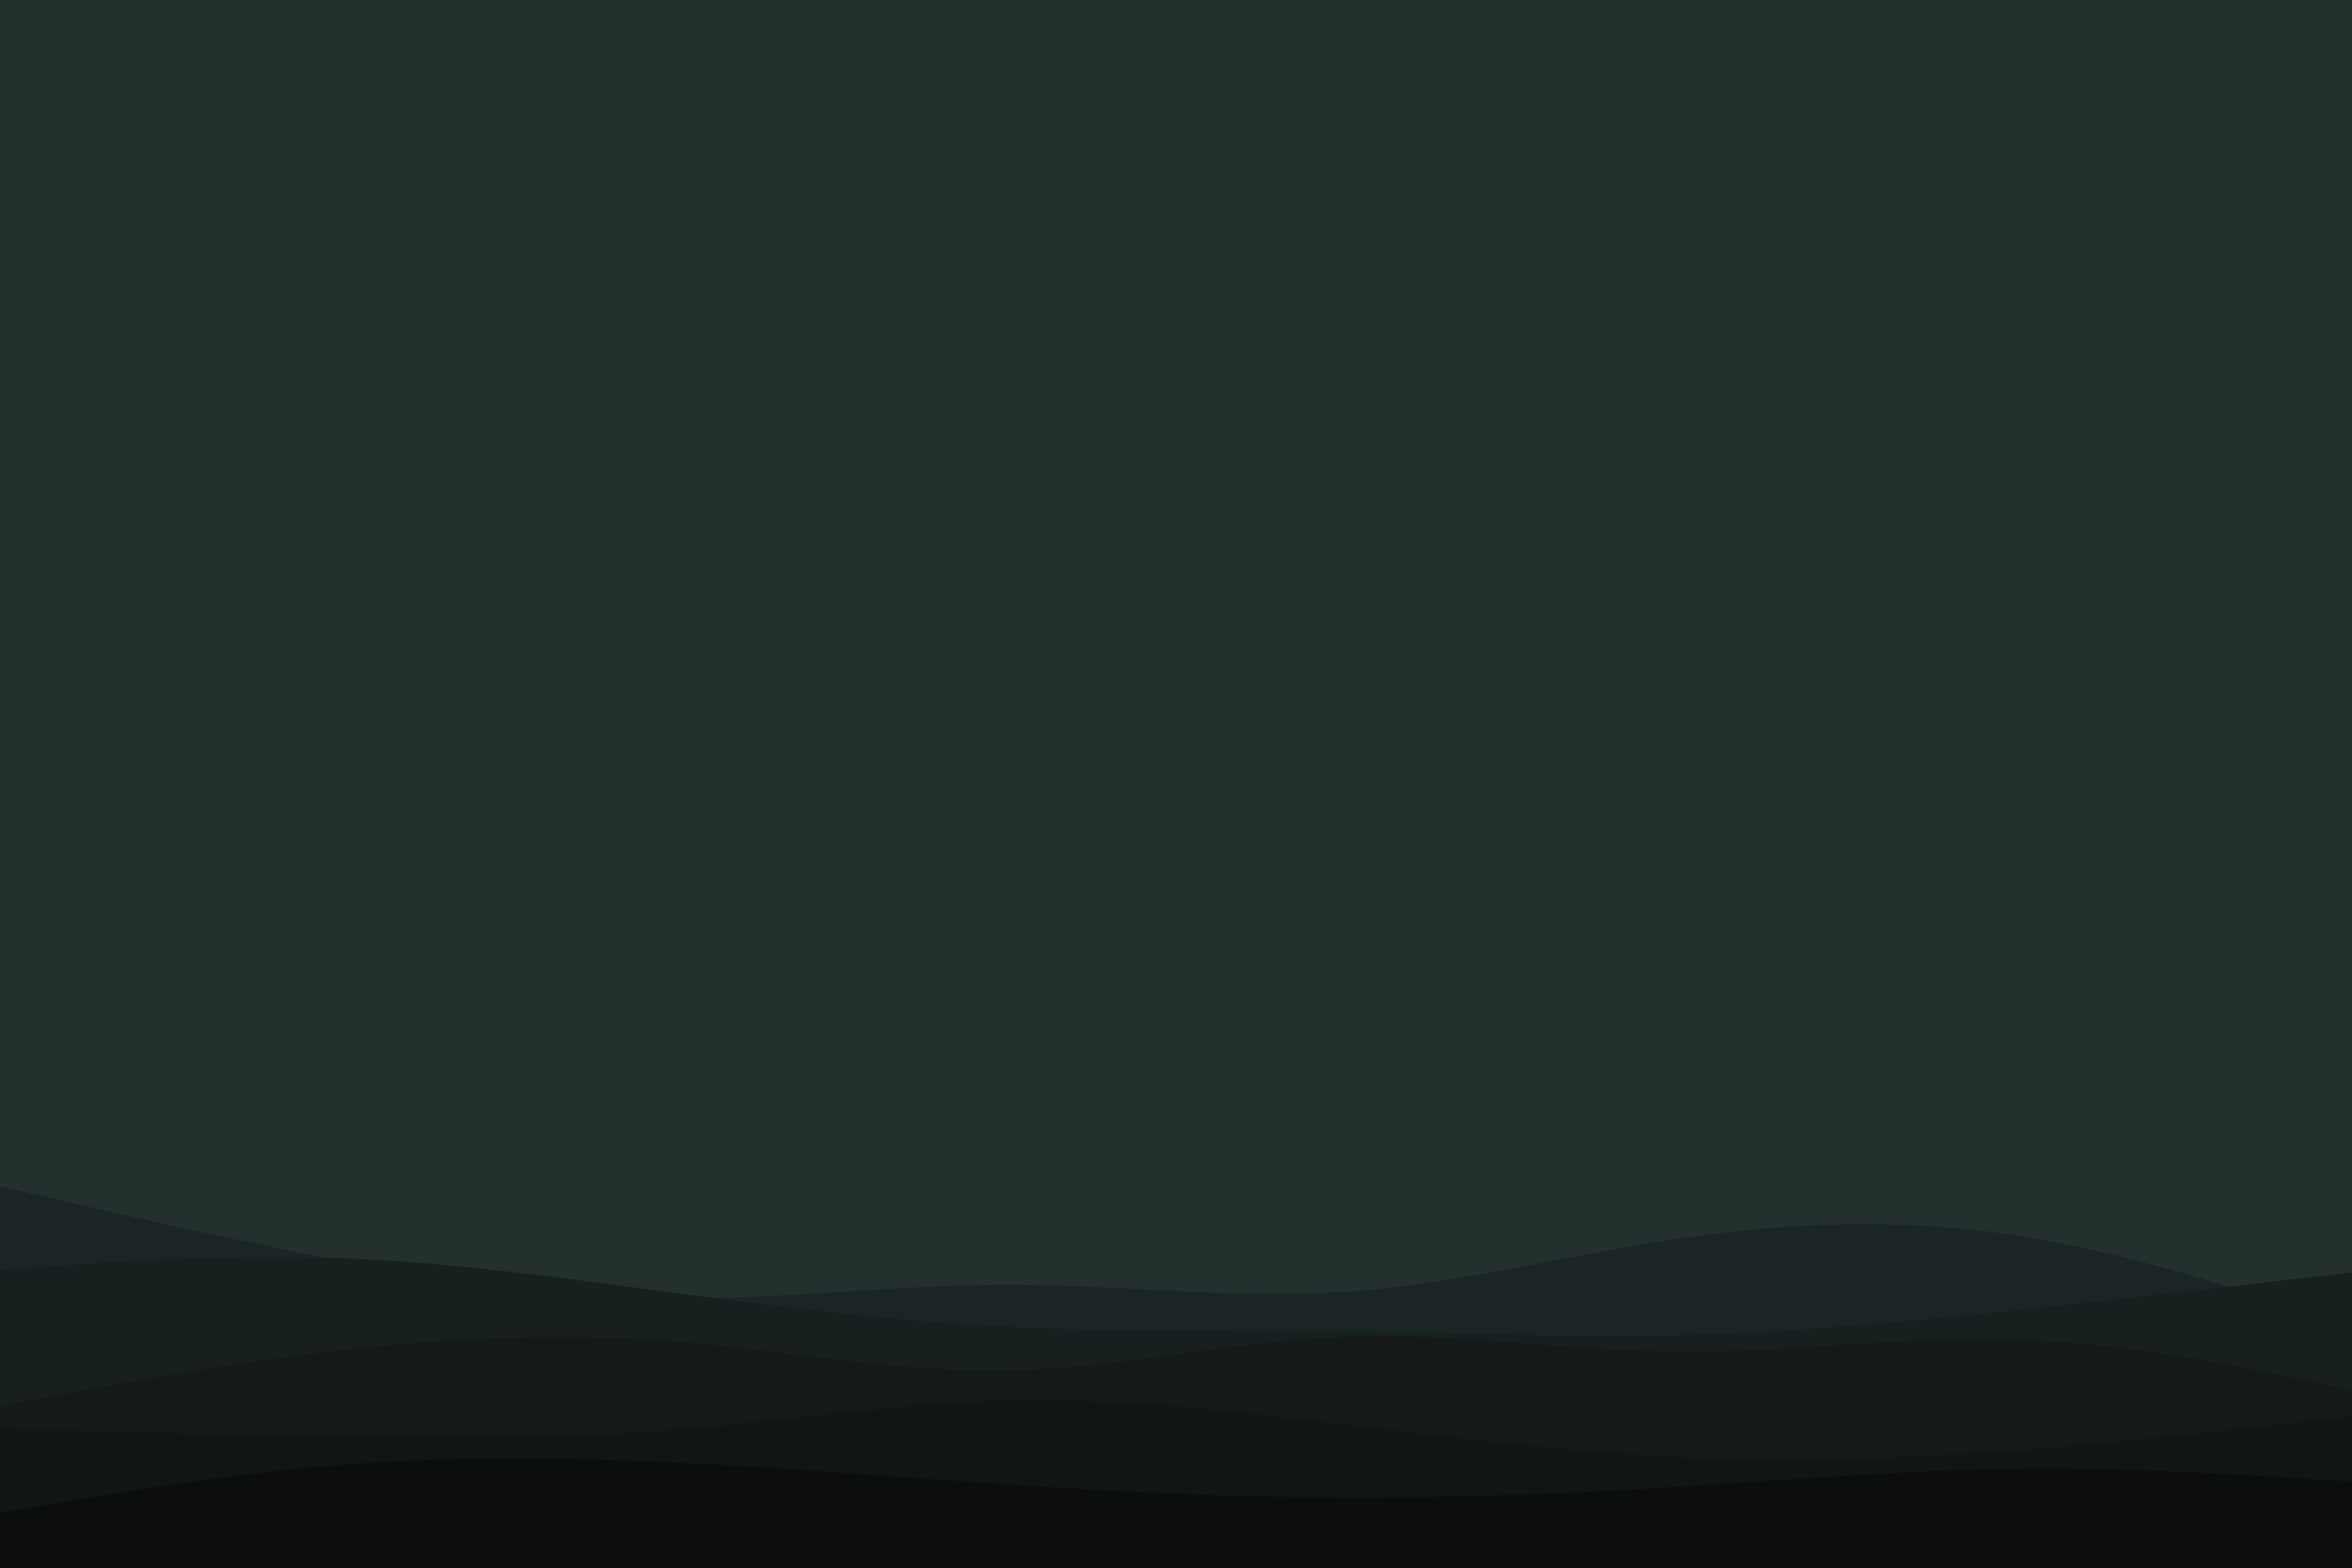 <svg xmlns="http://www.w3.org/2000/svg" xmlns:xlink="http://www.w3.org/1999/xlink" id="visual" viewBox="0 0 900 600" width="900" height="600" version="1.1">
	<rect x="0" y="0" width="900" height="600" fill="#23302d" />
	<path d="M0 454L21.5 459C43 464 86 474 128.8 482.2C171.7 490.3 214.3 496.7 257.2 497C300 497.3 343 491.7 385.8 491.7C428.7 491.7 471.3 497.3 514.2 494.5C557 491.7 600 480.3 642.8 474C685.7 467.7 728.3 466.3 771.2 472.8C814 479.3 857 493.7 878.5 500.8L900 508L900 601L878.5 601C857 601 814 601 771.2 601C728.3 601 685.7 601 642.8 601C600 601 557 601 514.2 601C471.3 601 428.7 601 385.8 601C343 601 300 601 257.2 601C214.3 601 171.7 601 128.8 601C86 601 43 601 21.5 601L0 601Z" fill="#1b2525" />
	<path d="M0 486L21.5 484.5C43 483 86 480 128.8 481.5C171.7 483 214.3 489 257.2 494.7C300 500.3 343 505.7 385.8 507.8C428.7 510 471.3 509 514.2 509.5C557 510 600 512 642.8 511C685.7 510 728.3 506 771.2 501.5C814 497 857 492 878.5 489.5L900 487L900 601L878.5 601C857 601 814 601 771.2 601C728.3 601 685.7 601 642.8 601C600 601 557 601 514.2 601C471.3 601 428.7 601 385.8 601C343 601 300 601 257.2 601C214.3 601 171.7 601 128.8 601C86 601 43 601 21.5 601L0 601Z" fill="#181f1f" />
	<path d="M0 538L21.5 534C43 530 86 522 128.8 517C171.7 512 214.3 510 257.2 513.3C300 516.7 343 525.3 385.8 524.5C428.7 523.7 471.3 513.3 514.2 511.7C557 510 600 517 642.8 517.3C685.7 517.7 728.3 511.3 771.2 512.7C814 514 857 523 878.5 527.5L900 532L900 601L878.5 601C857 601 814 601 771.2 601C728.3 601 685.7 601 642.8 601C600 601 557 601 514.2 601C471.3 601 428.7 601 385.8 601C343 601 300 601 257.2 601C214.3 601 171.7 601 128.8 601C86 601 43 601 21.5 601L0 601Z" fill="#151a19" />
	<path d="M0 547L21.5 547.5C43 548 86 549 128.8 549.7C171.7 550.3 214.3 550.7 257.2 547.3C300 544 343 537 385.8 536C428.7 535 471.3 540 514.2 545.2C557 550.3 600 555.7 642.8 557.7C685.7 559.7 728.3 558.3 771.2 555.2C814 552 857 547 878.5 544.5L900 542L900 601L878.5 601C857 601 814 601 771.2 601C728.3 601 685.7 601 642.8 601C600 601 557 601 514.2 601C471.3 601 428.7 601 385.8 601C343 601 300 601 257.2 601C214.3 601 171.7 601 128.8 601C86 601 43 601 21.5 601L0 601Z" fill="#111513" />
	<path d="M0 579L21.5 575.3C43 571.7 86 564.3 128.8 560.8C171.7 557.3 214.3 557.7 257.2 559.7C300 561.7 343 565.3 385.8 568.2C428.7 571 471.3 573 514.2 573.2C557 573.3 600 571.7 642.8 569C685.7 566.3 728.3 562.7 771.2 562.2C814 561.7 857 564.3 878.5 565.7L900 567L900 601L878.5 601C857 601 814 601 771.2 601C728.3 601 685.7 601 642.8 601C600 601 557 601 514.2 601C471.3 601 428.7 601 385.8 601C343 601 300 601 257.2 601C214.3 601 171.7 601 128.8 601C86 601 43 601 21.5 601L0 601Z" fill="#0b0e0c" />
</svg>
